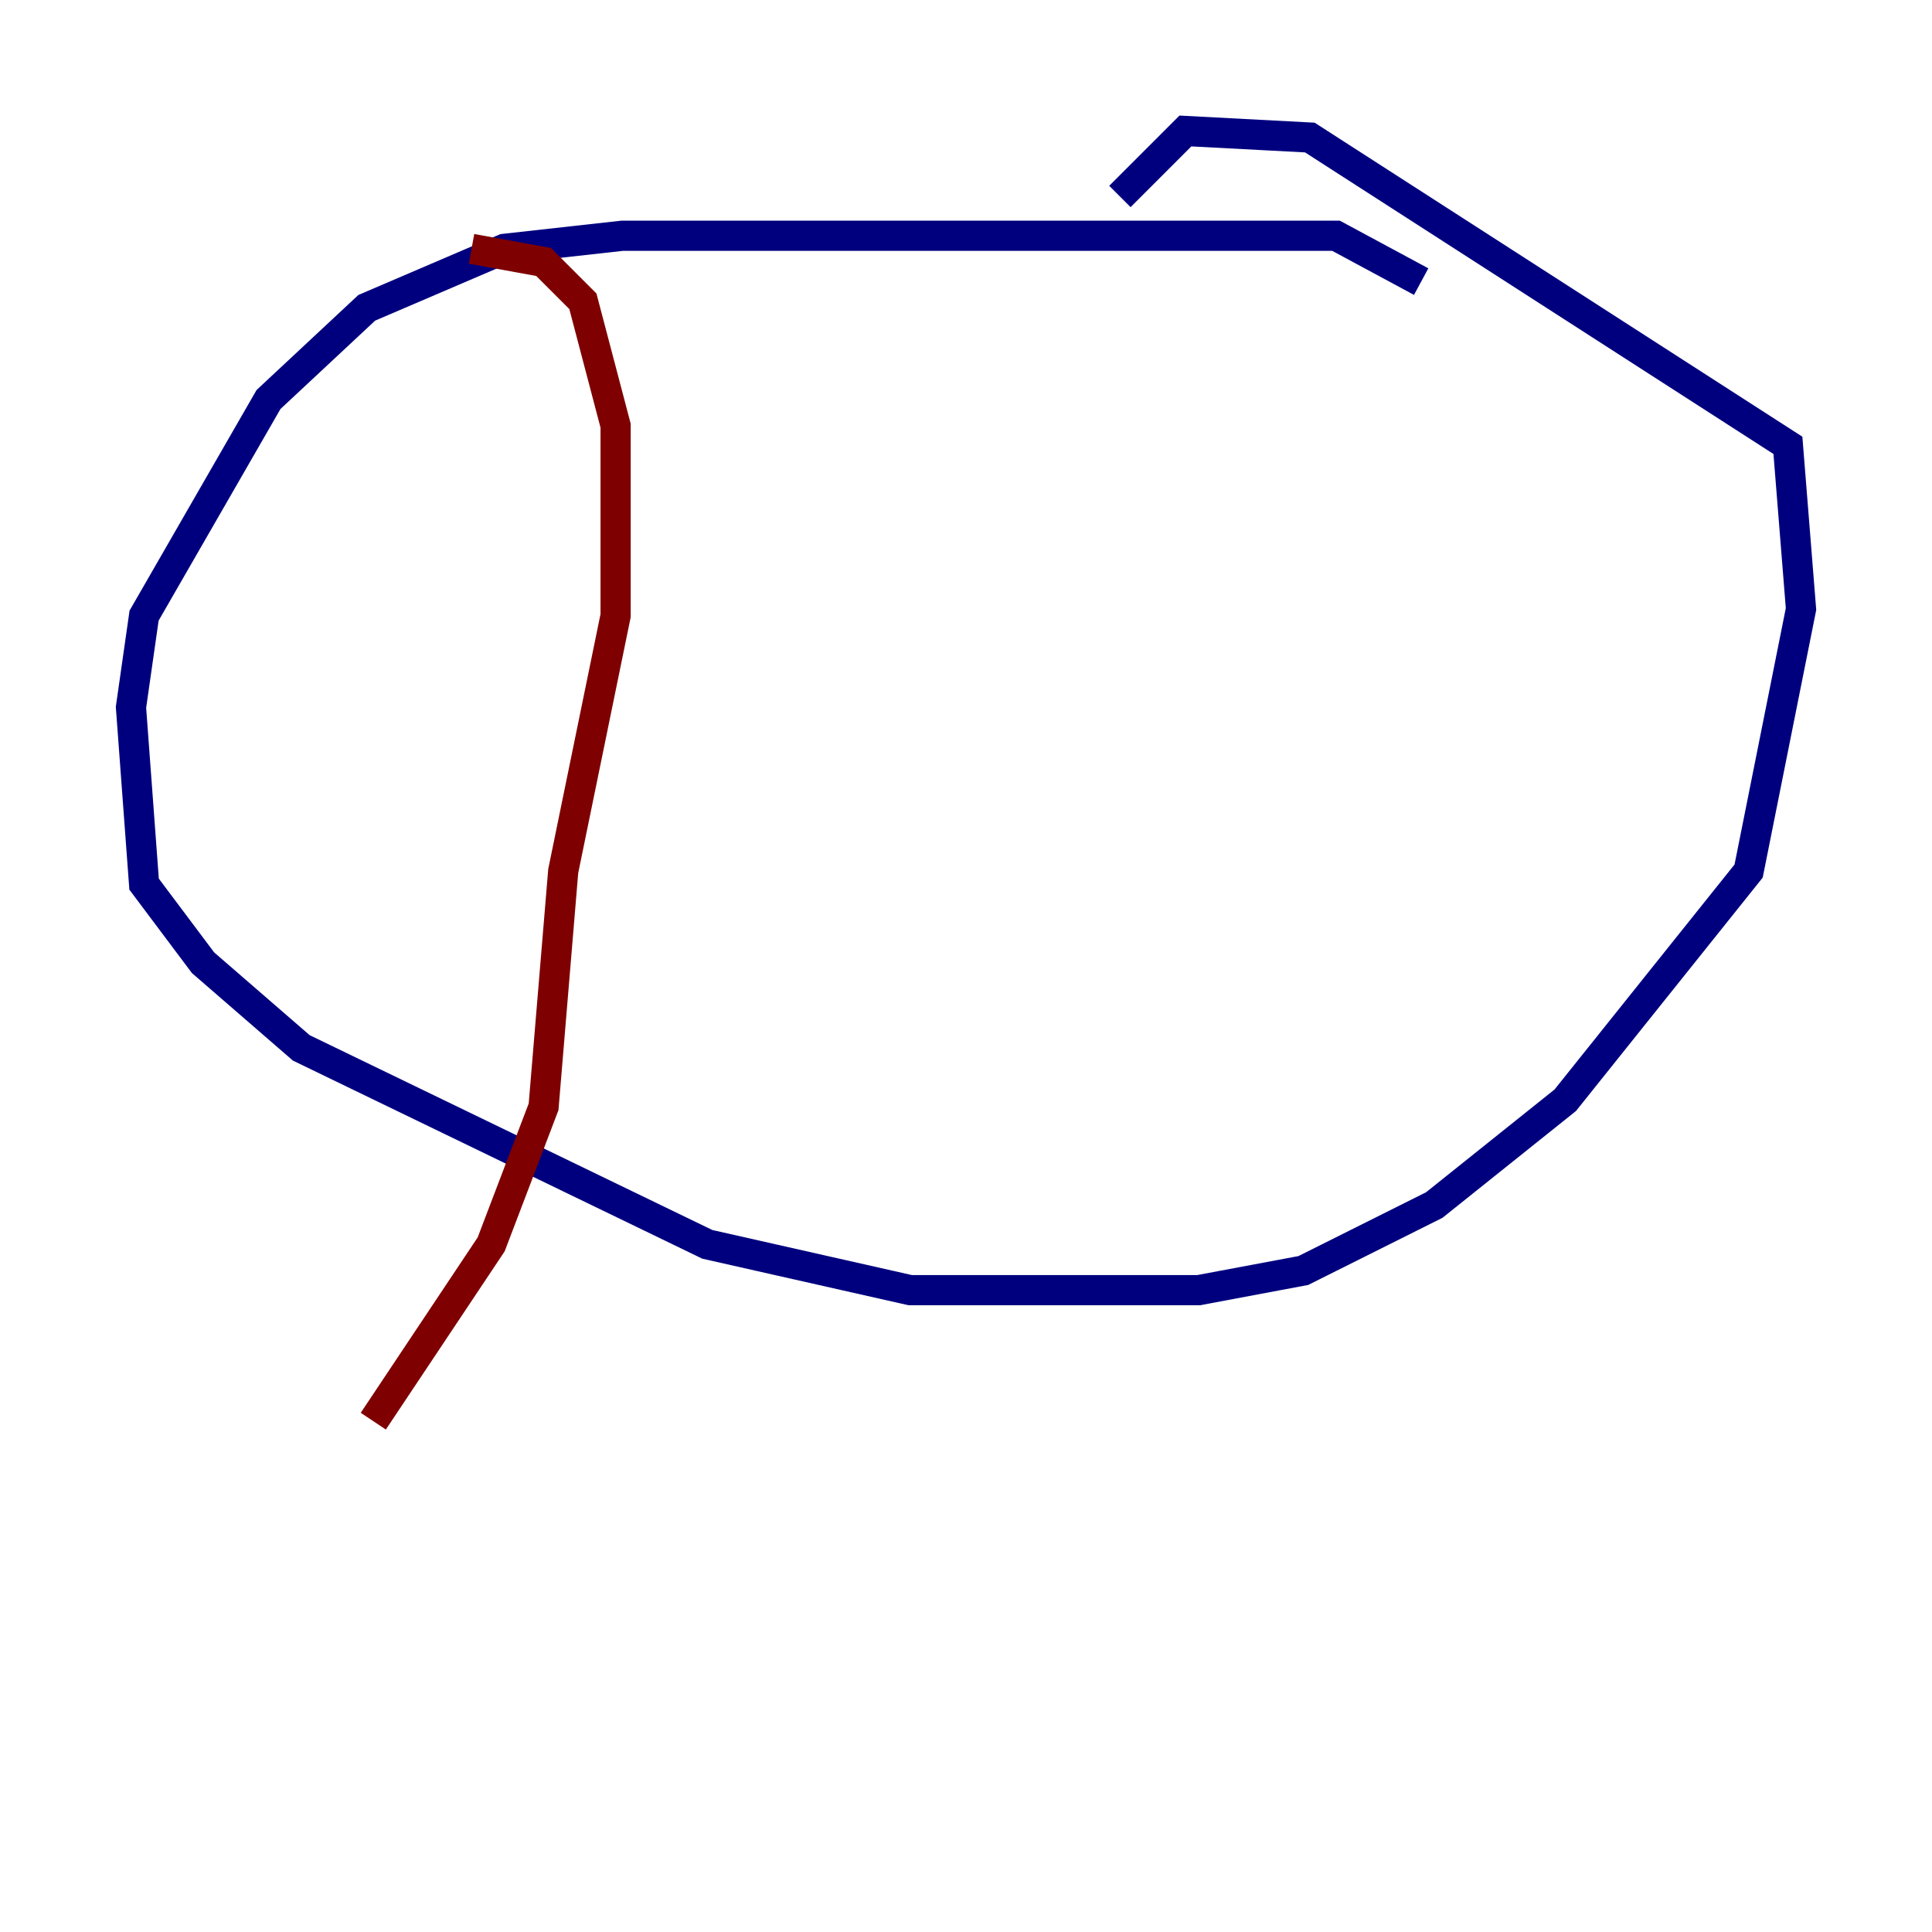 <?xml version="1.0" encoding="utf-8" ?>
<svg baseProfile="tiny" height="128" version="1.2" viewBox="0,0,128,128" width="128" xmlns="http://www.w3.org/2000/svg" xmlns:ev="http://www.w3.org/2001/xml-events" xmlns:xlink="http://www.w3.org/1999/xlink"><defs /><polyline fill="none" points="94.156,18.658 88.515,15.62 41.22,15.62 33.41,16.488 24.298,20.393 17.79,26.468 9.546,40.786 8.678,46.861 9.546,58.576 13.451,63.783 19.959,69.424 46.861,82.441 60.312,85.478 79.403,85.478 86.346,84.176 95.024,79.837 103.702,72.895 115.851,57.709 119.322,40.352 118.454,29.505 86.78,9.112 78.536,8.678 74.197,13.017" stroke="#00007f" stroke-width="2" /><polyline fill="none" points="31.241,16.488 36.014,17.356 38.617,19.959 40.786,28.203 40.786,40.786 37.315,57.709 36.014,73.329 32.542,82.441 24.732,94.156" stroke="#7f0000" stroke-width="2" /></svg>